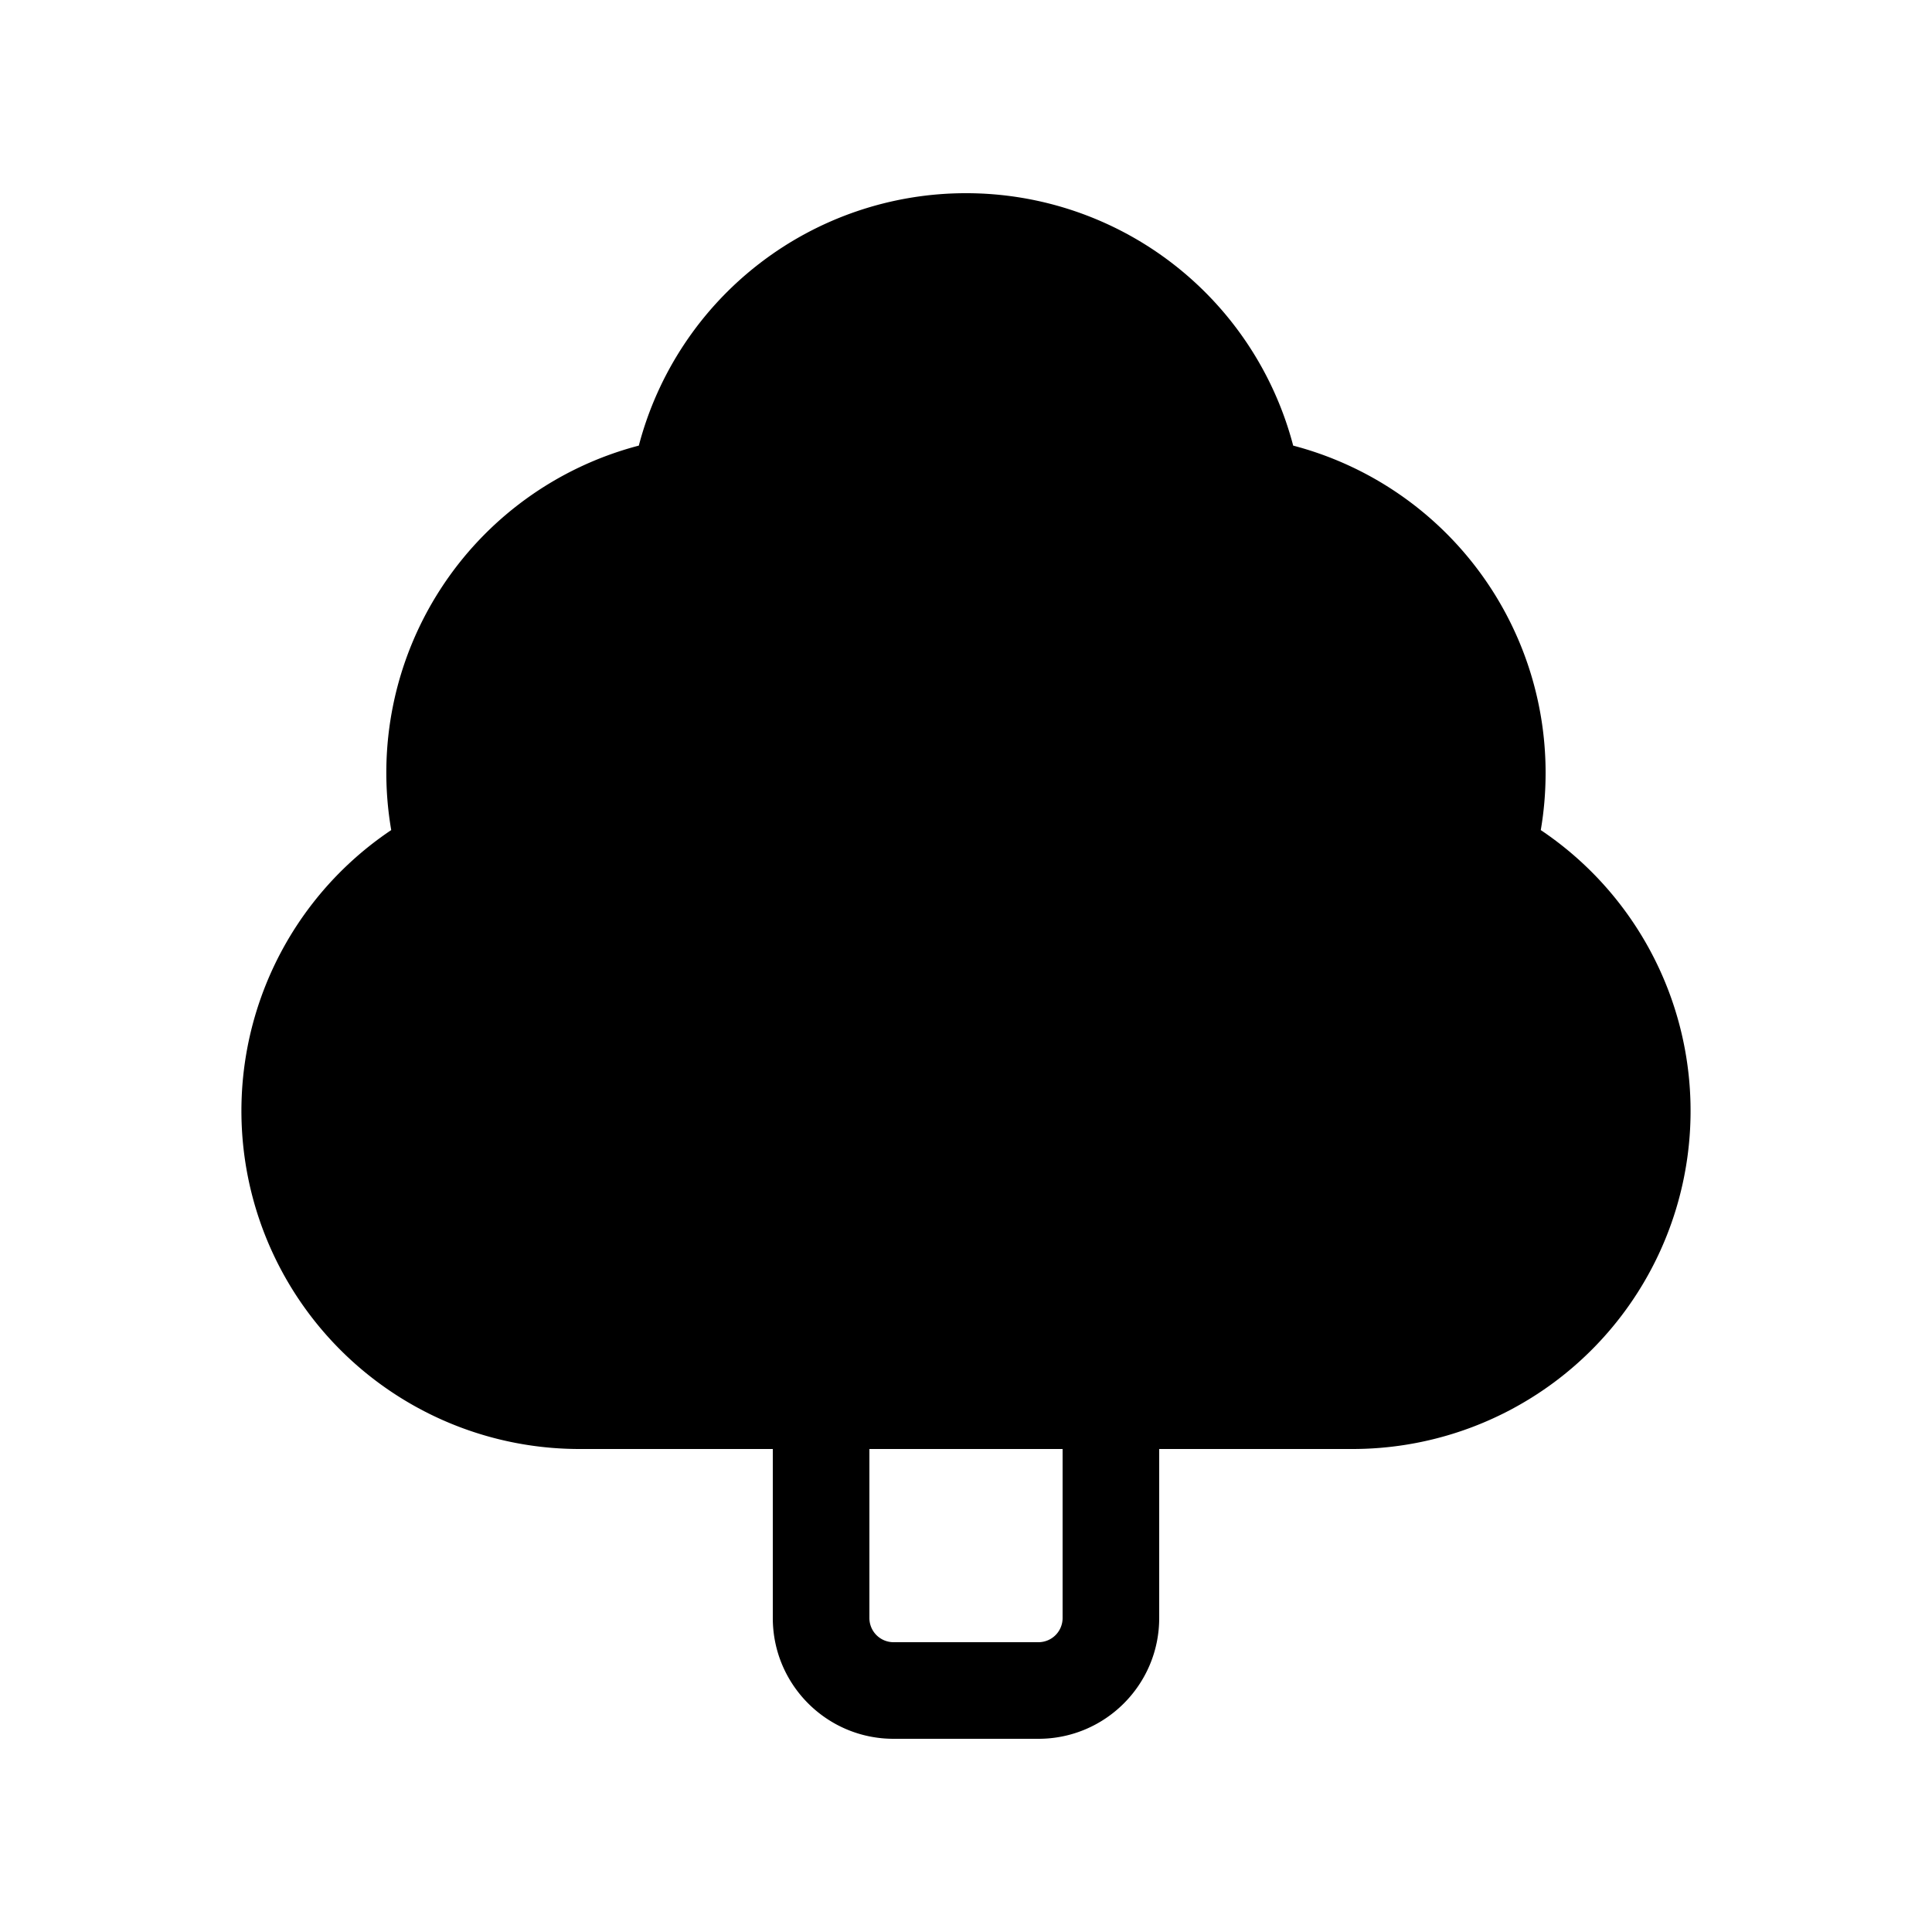 <svg xmlns="http://www.w3.org/2000/svg" width="1em" height="1em" viewBox="0 0 20 20"><path fill="currentColor" d="M10 2a3.5 3.5 0 0 0-3.387 2.613a3.5 3.5 0 0 0-2.563 3.98A3.5 3.5 0 0 0 6 15h2v1.75c0 .69.56 1.25 1.25 1.25h1.5c.69 0 1.25-.56 1.25-1.25V15h2a3.5 3.5 0 0 0 1.95-6.407Q16 8.303 16 8a3.5 3.5 0 0 0-2.613-3.387A3.5 3.5 0 0 0 10 2M9 15h2v1.75a.25.25 0 0 1-.25.25h-1.5a.25.25 0 0 1-.25-.25z"/></svg>